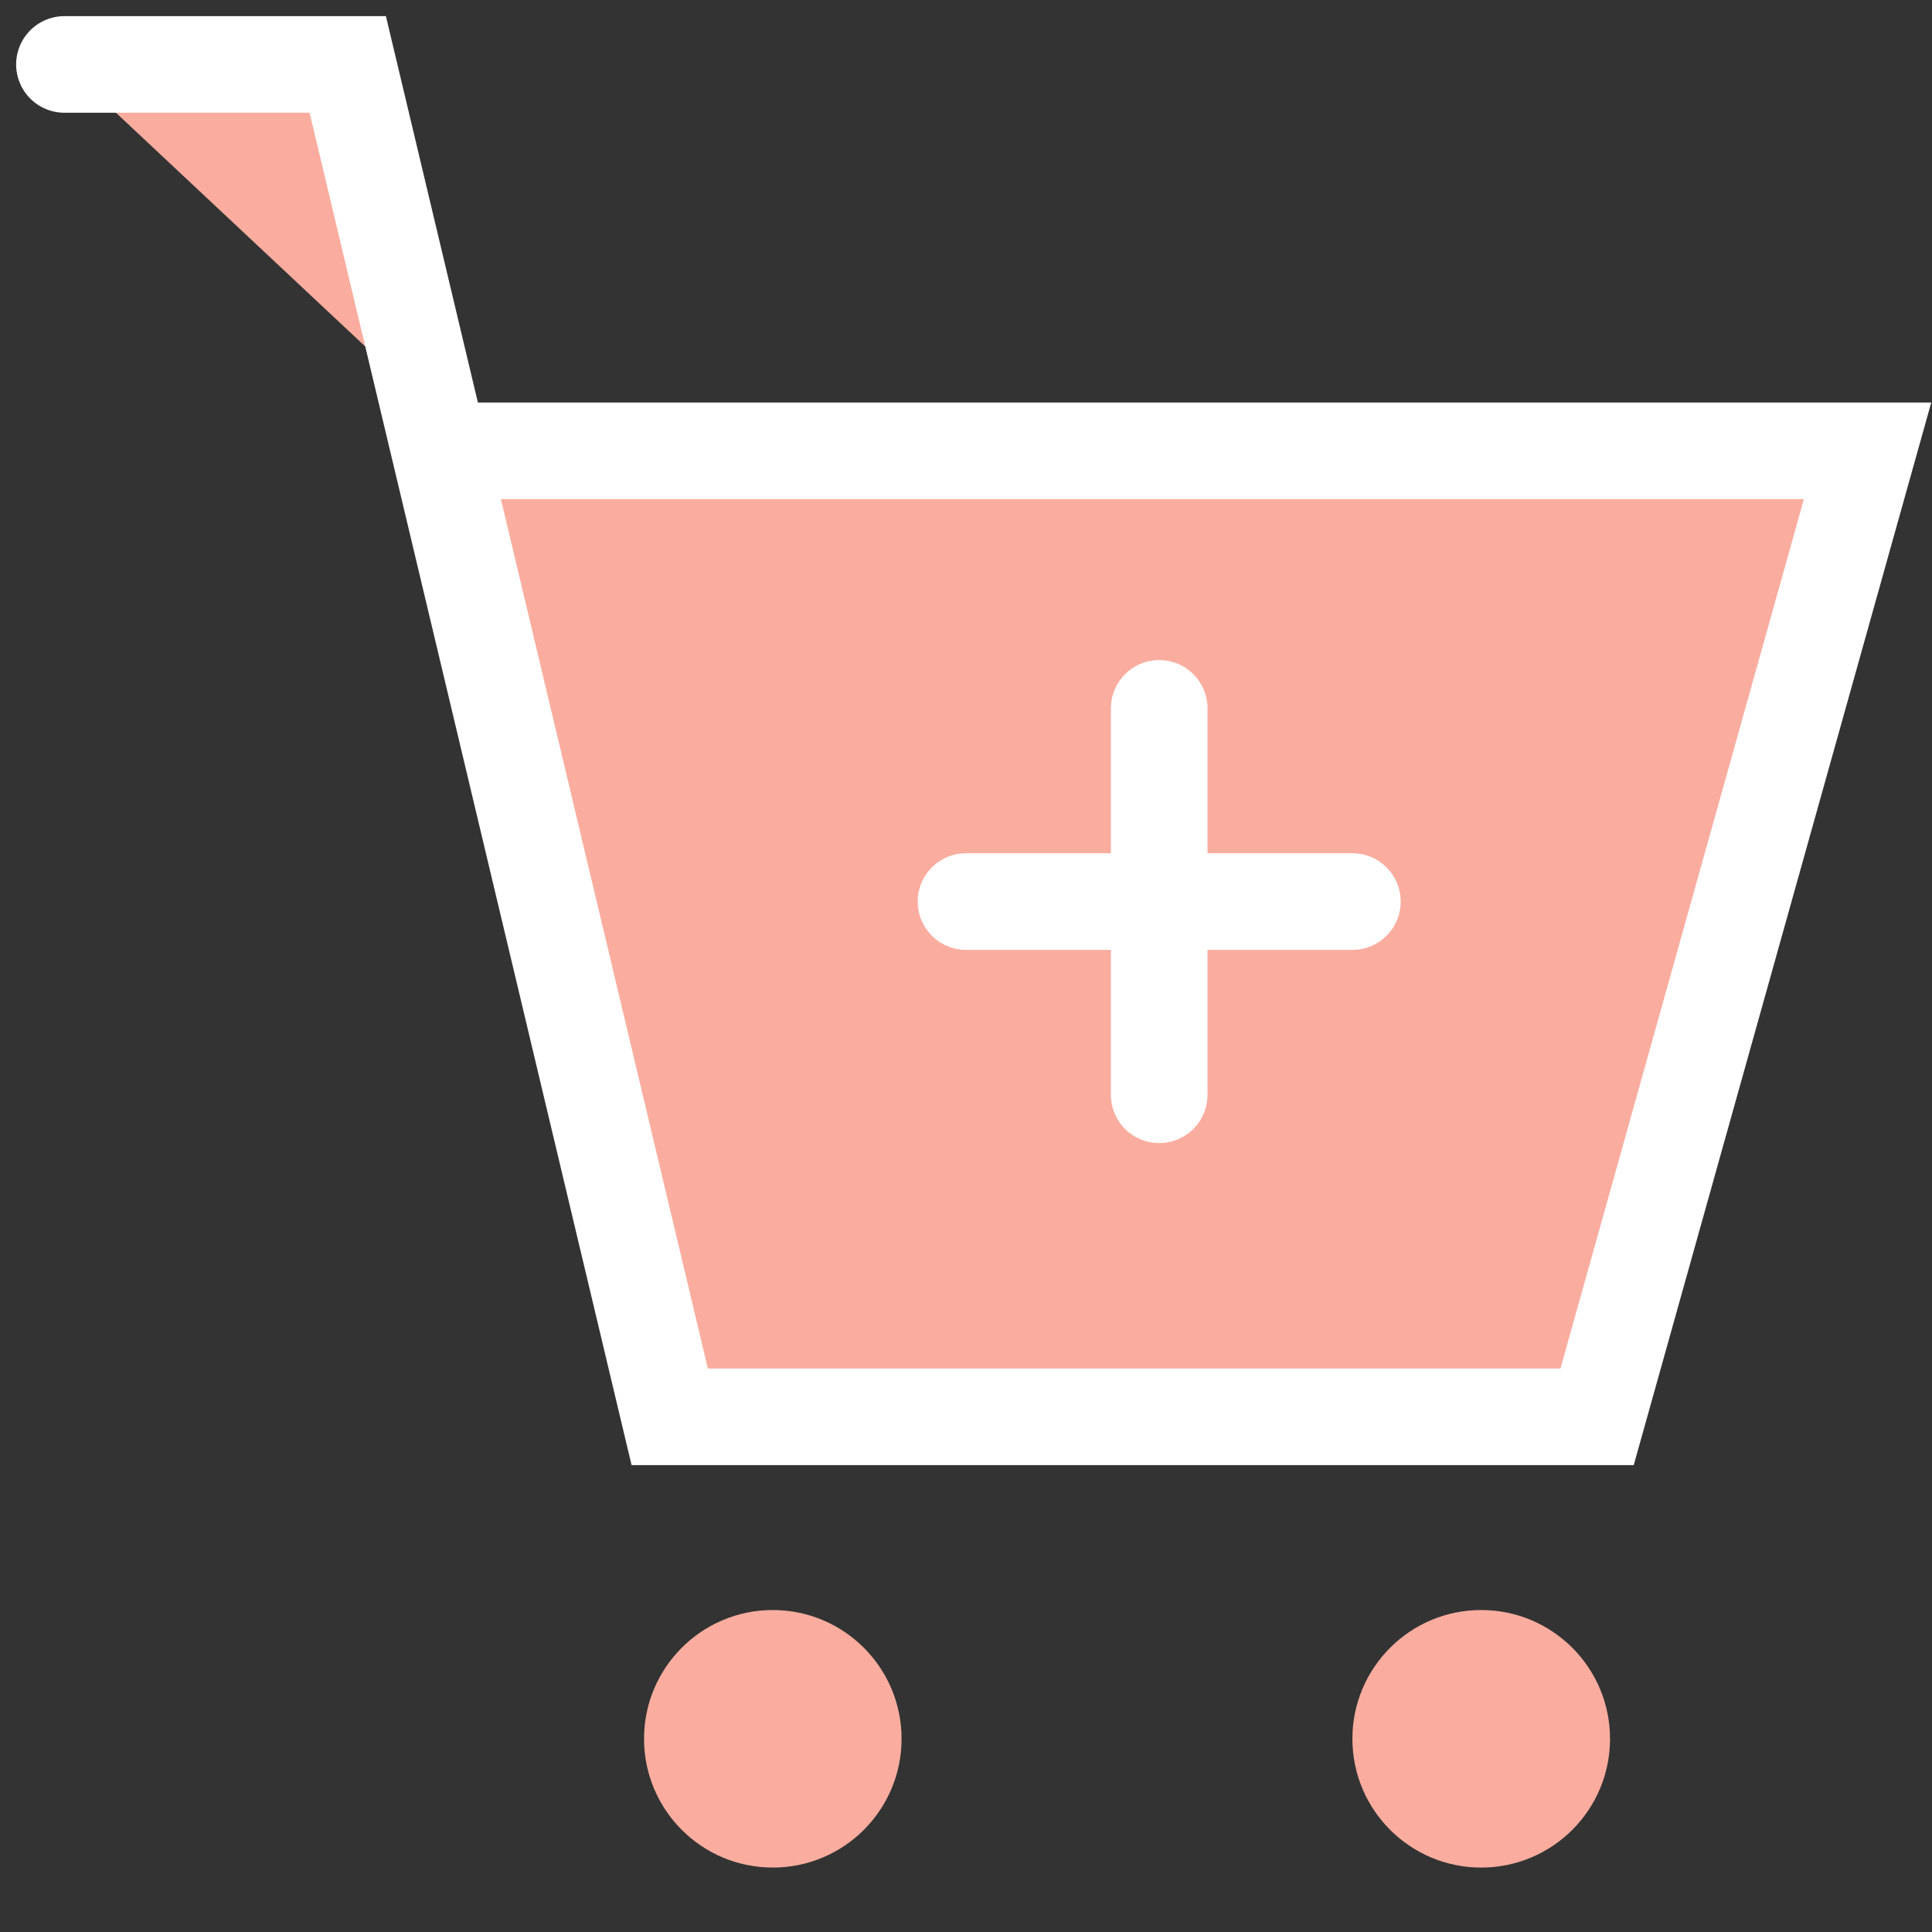 <svg width="20" height="20" viewBox="0 0 20 20" fill="none" xmlns="http://www.w3.org/2000/svg">
<rect x="0" y="0" width="20" height="20" fill="#333333" stroke="none"/>
<g clip-path="url(#clip0_114_204)">
<path d="M0.667 0.667H3.6L6.933 14.667H16.533L19.333 4.667H4.933" fill="#FAAD9E"/>
<path d="M0.667 0.667H3.6L6.933 14.667H16.533L19.333 4.667H4.933" stroke="white" stroke-miterlimit="10" stroke-linecap="round"/>
<path d="M8 19.333C8.736 19.333 9.333 18.736 9.333 18C9.333 17.264 8.736 16.667 8 16.667C7.264 16.667 6.667 17.264 6.667 18C6.667 18.736 7.264 19.333 8 19.333Z" fill="#FAAD9E"/>
<path d="M15.333 19.333C16.07 19.333 16.667 18.736 16.667 18C16.667 17.264 16.07 16.667 15.333 16.667C14.597 16.667 14 17.264 14 18C14 18.736 14.597 19.333 15.333 19.333Z" fill="#FAAD9E"/>
<path d="M10 9.333H14" stroke="white" stroke-miterlimit="10" stroke-linecap="round"/>
<path d="M12 11.333V7.333" stroke="white" stroke-miterlimit="10" stroke-linecap="round"/>
</g>
<defs>
<clipPath id="clip0_114_204">
<rect width="20" height="20" fill="white"/>
</clipPath>
</defs>
</svg>
